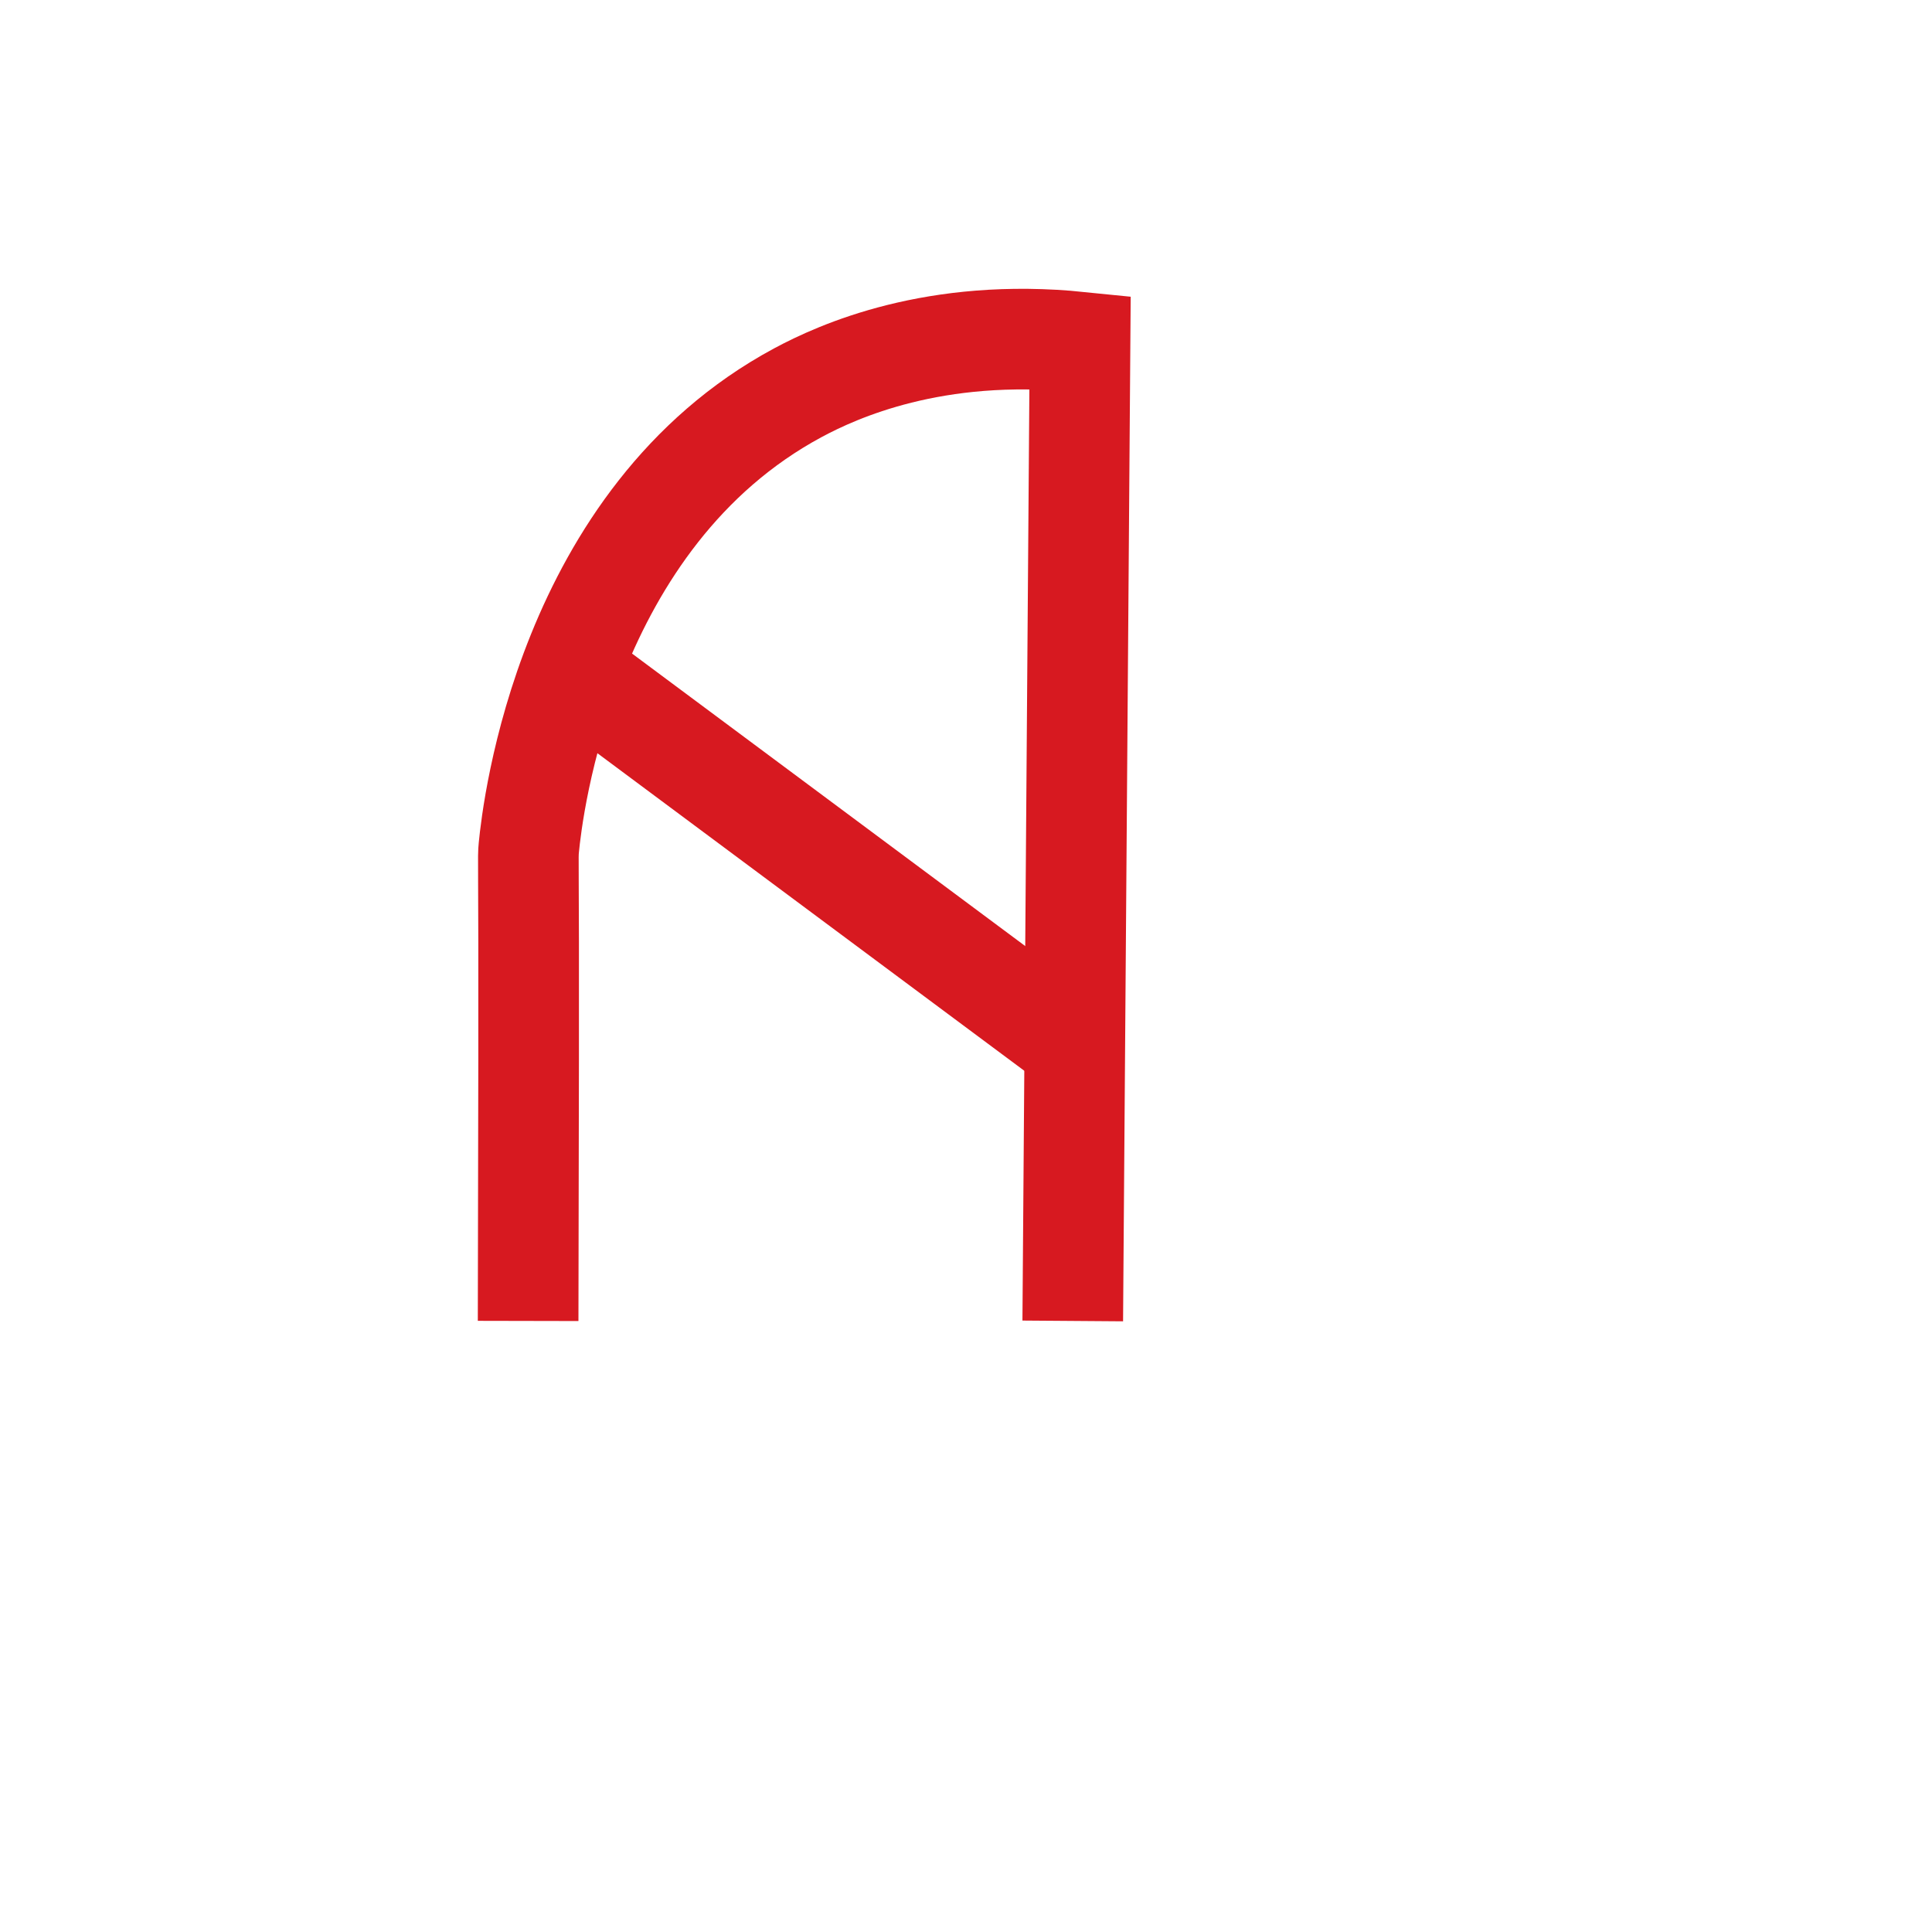 <?xml version="1.0" encoding="utf-8"?>
<!-- Generator: Adobe Illustrator 28.1.0, SVG Export Plug-In . SVG Version: 6.00 Build 0)  -->
<svg version="1.1" id="Layer_3" xmlns="http://www.w3.org/2000/svg" xmlns:xlink="http://www.w3.org/1999/xlink" x="0px" y="0px"
	 viewBox="0 0 864 864" style="enable-background:new 0 0 864 864;" xml:space="preserve">
<style type="text/css">
	.st0{fill:none;stroke:#D71920;stroke-miterlimit:10;}
	.st1{fill:none;stroke:#D71920;stroke-width:45;stroke-miterlimit:10;}
</style>
<path class="st0" d="M246,600.54"/>
<path class="st1" d="M479.74,590.73L483,153c-65.02-6.64-108.34,13.03-126.24,22.66c-103.8,55.89-118.65,186.86-120.25,203.21
	c-0.53,5.39,0.03,2.94-0.11,95.12c-0.05,34.13-0.15,82.61-0.22,116.74"/>
<line class="st1" x1="253.28" y1="298.47" x2="479.74" y2="466.93"/>
</svg>
